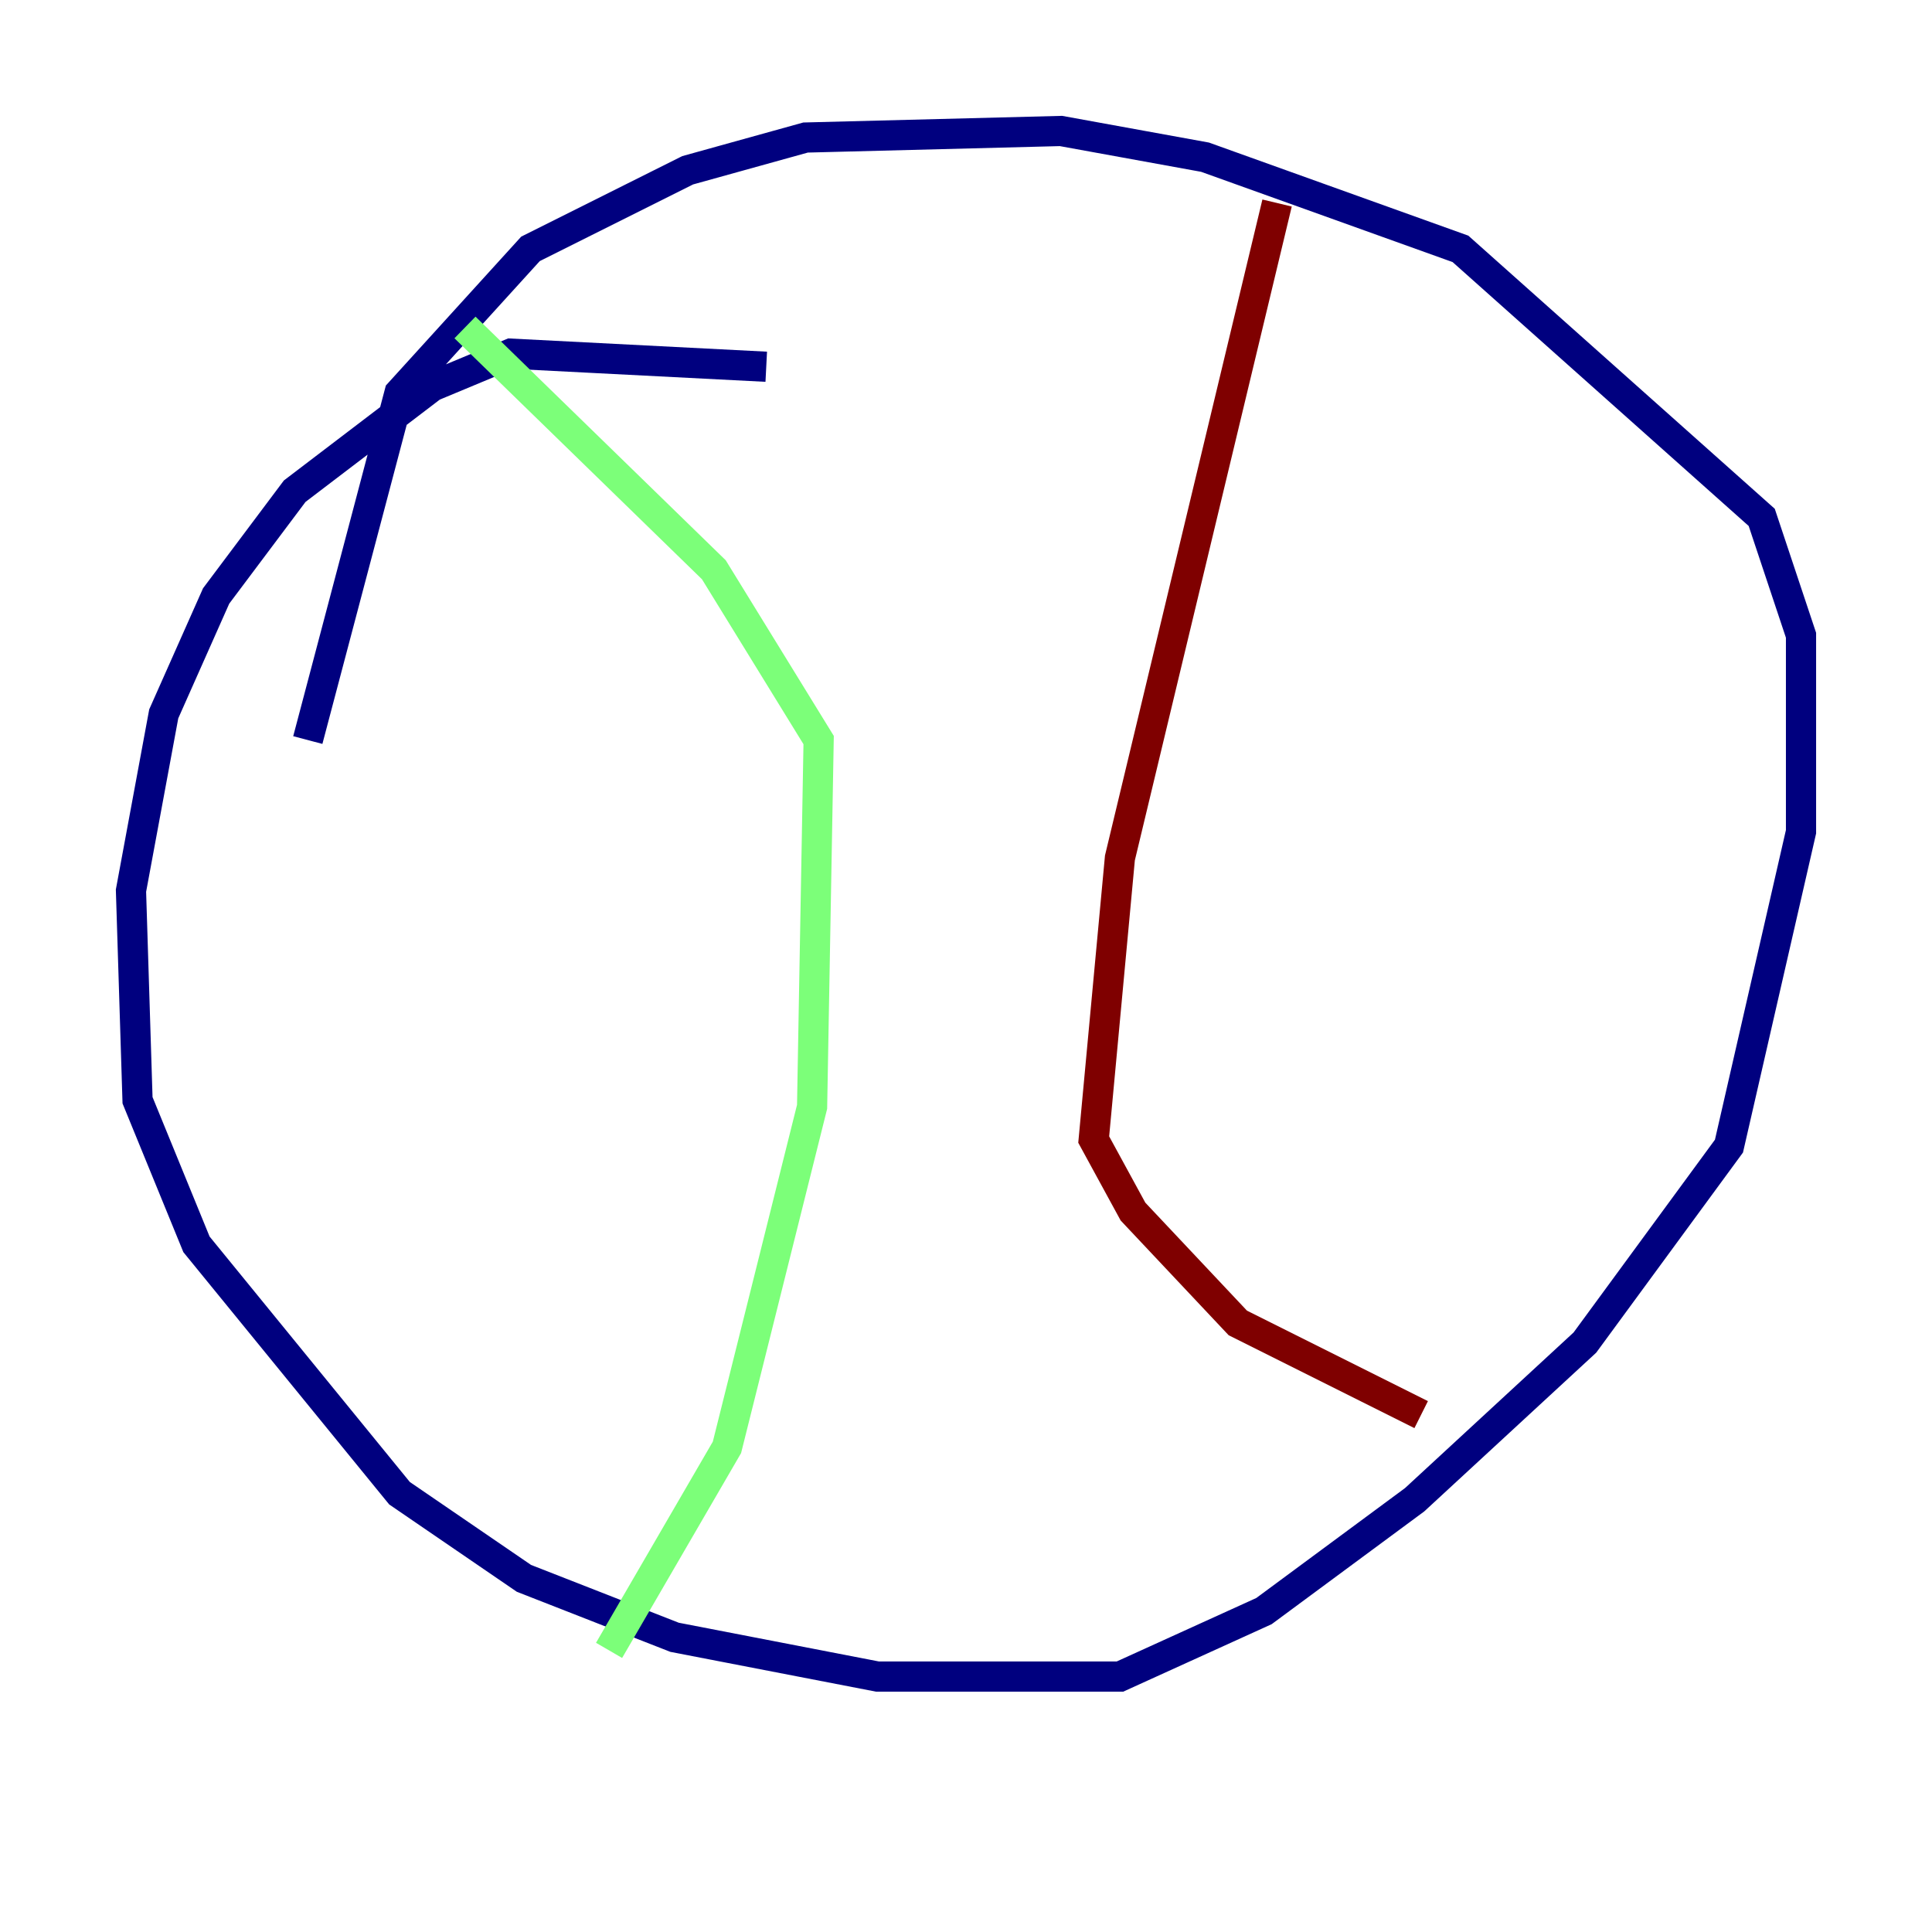 <?xml version="1.0" encoding="utf-8" ?>
<svg baseProfile="tiny" height="128" version="1.2" viewBox="0,0,128,128" width="128" xmlns="http://www.w3.org/2000/svg" xmlns:ev="http://www.w3.org/2001/xml-events" xmlns:xlink="http://www.w3.org/1999/xlink"><defs /><polyline fill="none" points="50.766,24.298 33.844,23.43 28.637,25.6 19.525,32.542 14.319,39.485 10.848,47.295 8.678,59.01 9.112,72.895 13.017,82.441 26.468,98.929 34.712,104.57 44.691,108.475 58.142,111.078 74.197,111.078 83.742,106.739 93.722,99.363 105.003,88.949 114.549,75.932 119.322,55.105 119.322,42.088 116.719,34.278 96.759,16.488 79.837,10.414 70.291,8.678 53.37,9.112 45.559,11.281 35.146,16.488 26.468,26.034 20.393,49.031" stroke="#00007f" stroke-width="2" /><polyline fill="none" points="30.807,21.695 47.295,37.749 54.237,49.031 53.803,73.329 48.163,95.891 40.352,109.342" stroke="#7cff79" stroke-width="2" /><polyline fill="none" points="84.61,13.451 74.197,56.841 72.461,75.498 75.064,80.271 82.007,87.647 94.156,93.722" stroke="#7f0000" stroke-width="2" /></svg>
